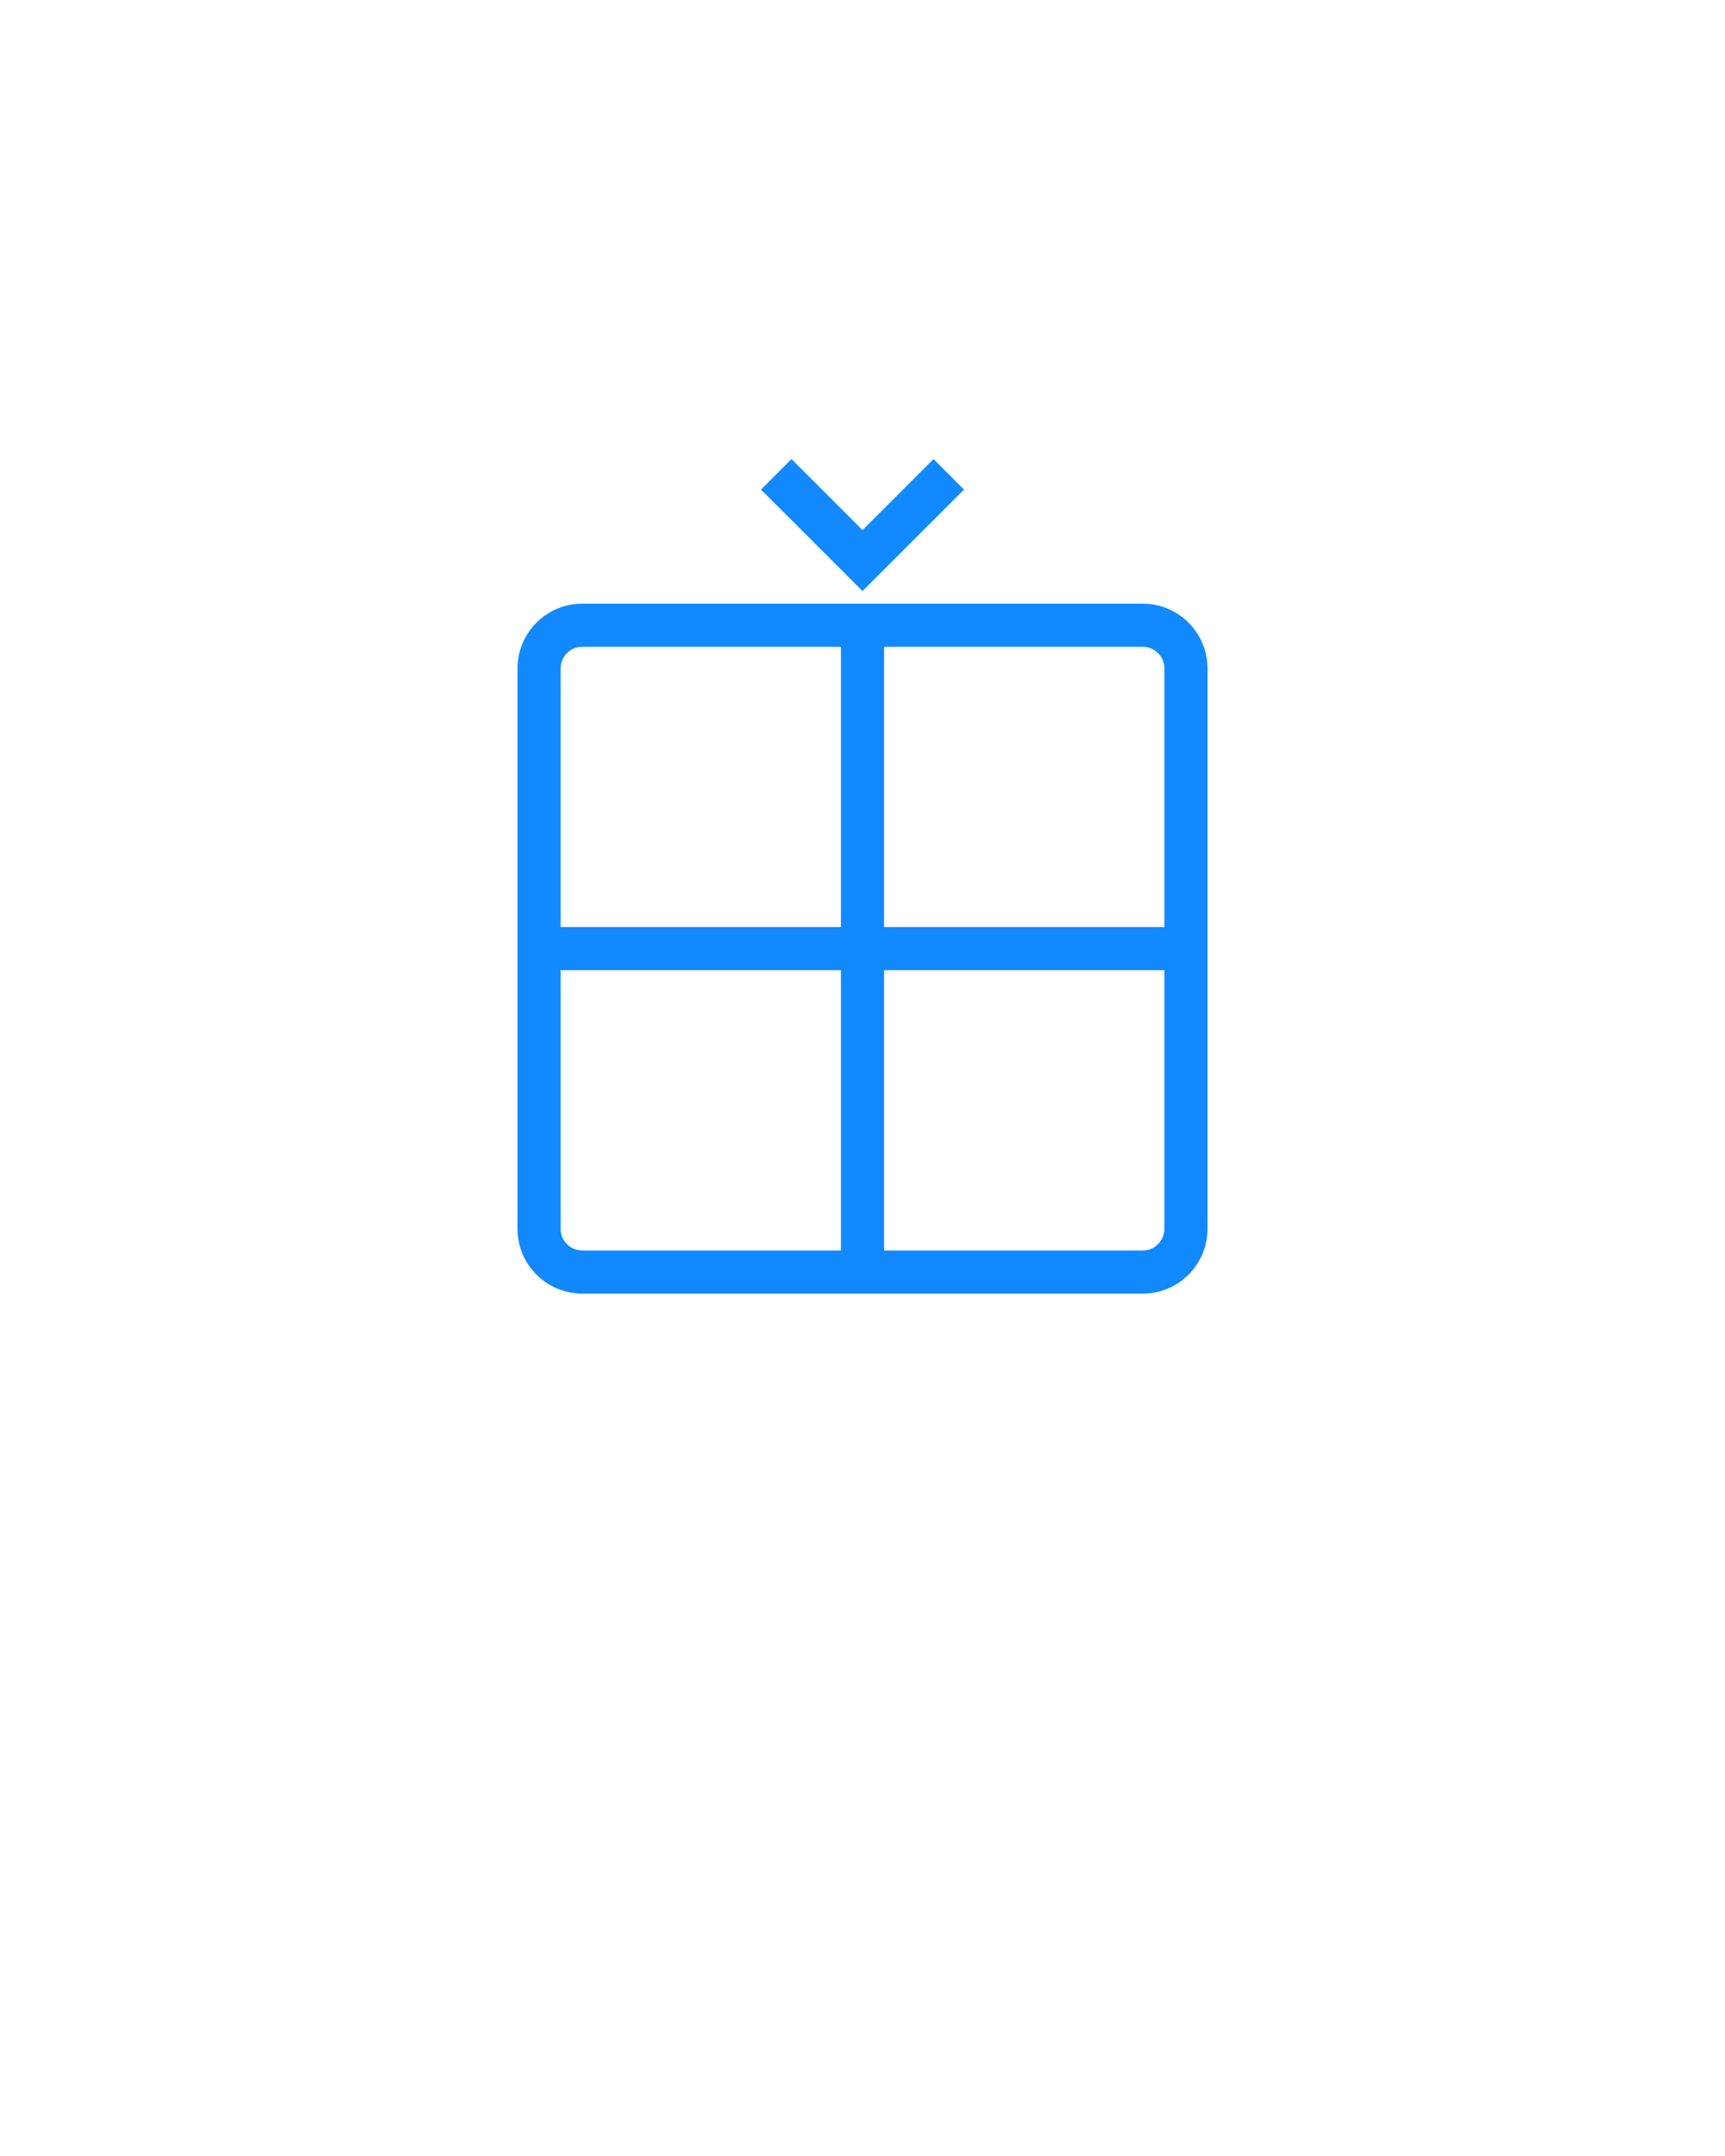 <svg xmlns="http://www.w3.org/2000/svg" xmlns:xlink="http://www.w3.org/1999/xlink" version="1.1" x="0px" y="0px" viewBox="0 0 80 100" enable-background="new 0 0 80 80" xml:space="preserve"><g><path fill="#1289FE" d="M53,60H27c-1.654,0-3-1.346-3-3V31c0-1.654,1.346-3,3-3h26c1.654,0,3,1.346,3,3v26   C56,58.654,54.654,60,53,60z M27,30c-0.552,0-1,0.449-1,1v26c0,0.551,0.448,1,1,1h26c0.552,0,1-0.449,1-1V31c0-0.551-0.448-1-1-1   H27z"/></g><g><rect x="39" y="29" fill="#1289FE" width="2" height="30"/></g><g><rect x="25" y="43" fill="#1289FE" width="30" height="2"/></g><g><polygon fill="#1289FE" points="40,27.414 35.293,22.707 36.707,21.293 40,24.586 43.293,21.293 44.707,22.707  "/></g></svg>
